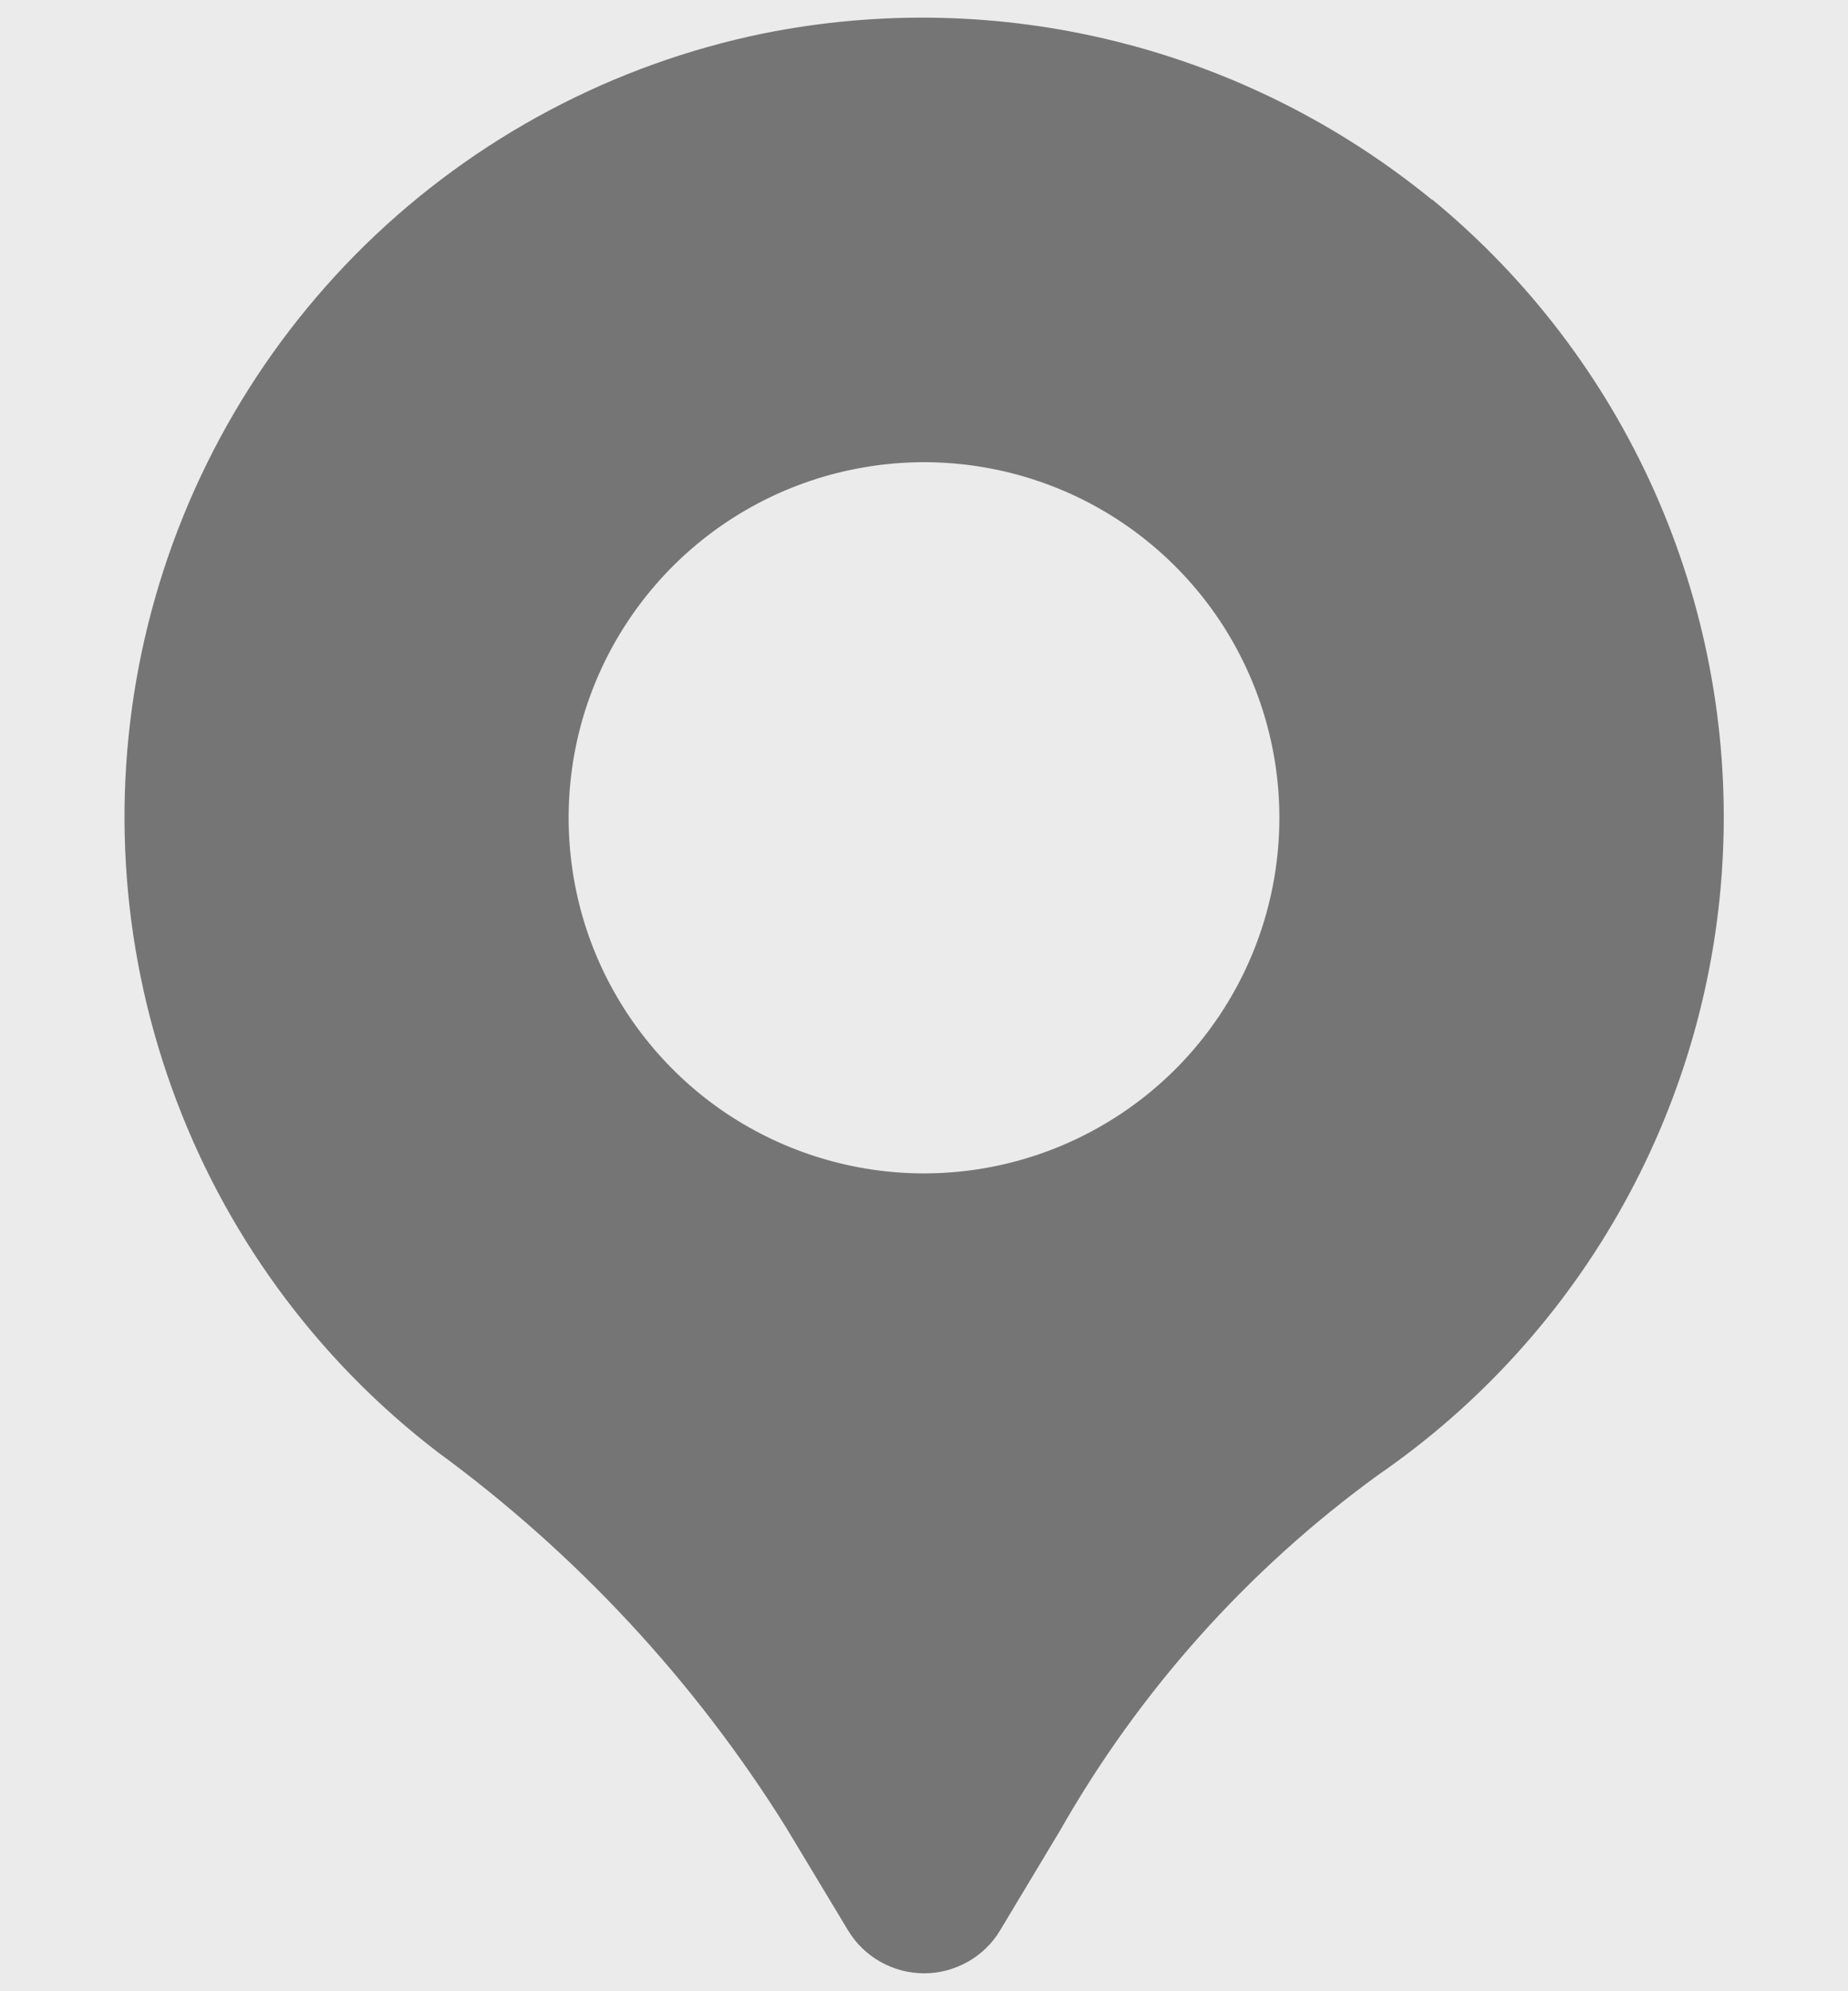 <svg width="13" height="14" viewBox="0 0 13 14" fill="none" xmlns="http://www.w3.org/2000/svg">
<rect width="13" height="14" fill="#F5F5F5"/>
<g clip-path="url(#clip0_0_1)">
<rect width="1512" height="982" transform="translate(-732 -523)" fill="white"/>
<g filter="url(#filter0_b_0_1)">
<rect width="383" height="852" transform="translate(-46 -393)" fill="white"/>
<path d="M-26 -60C-26 -65.523 -21.523 -70 -16 -70H307C312.523 -70 317 -65.523 317 -60V191C317 196.523 312.523 201 307 201H-16C-21.523 201 -26 196.523 -26 191V-60Z" fill="#F7F7F7"/>
<rect x="-16" y="-60" width="323" height="91" rx="5" fill="#EBEBEB"/>
<g opacity="0.5">
<path d="M10.074 1.405C9.425 0.875 8.667 0.494 7.854 0.292C7.041 0.089 6.193 0.07 5.371 0.235C4.315 0.451 3.343 0.967 2.571 1.72C1.8 2.474 1.261 3.433 1.019 4.484C0.777 5.535 0.843 6.633 1.208 7.648C1.572 8.663 2.221 9.552 3.077 10.208C4.054 10.923 4.885 11.817 5.527 12.844L5.965 13.571C6.021 13.664 6.099 13.74 6.193 13.793C6.287 13.846 6.393 13.874 6.501 13.874C6.608 13.874 6.714 13.846 6.808 13.793C6.902 13.74 6.981 13.664 7.036 13.571L7.456 12.872C8.015 11.889 8.777 11.037 9.692 10.372C10.409 9.879 11.002 9.225 11.423 8.464C11.845 7.702 12.084 6.853 12.121 5.983C12.158 5.113 11.992 4.246 11.637 3.451C11.282 2.657 10.747 1.955 10.074 1.402L10.074 1.405ZM6.5 8.25C6.006 8.25 5.522 8.103 5.111 7.829C4.7 7.554 4.38 7.163 4.19 6.707C4.001 6.25 3.952 5.747 4.048 5.262C4.144 4.777 4.383 4.332 4.732 3.982C5.082 3.632 5.527 3.394 6.012 3.298C6.497 3.201 7 3.251 7.457 3.44C7.914 3.629 8.304 3.95 8.579 4.361C8.853 4.772 9 5.255 9 5.75C9 6.413 8.737 7.049 8.268 7.518C7.799 7.986 7.163 8.25 6.5 8.25Z" fill="black"/>
</g>
</g>
</g>
<defs>
<filter id="filter0_b_0_1" x="-66" y="-413" width="423" height="892" filterUnits="userSpaceOnUse" color-interpolation-filters="sRGB">
<feFlood flood-opacity="0" result="BackgroundImageFix"/>
<feGaussianBlur in="BackgroundImage" stdDeviation="10"/>
<feComposite in2="SourceAlpha" operator="in" result="effect1_backgroundBlur_0_1"/>
<feBlend mode="normal" in="SourceGraphic" in2="effect1_backgroundBlur_0_1" result="shape"/>
</filter>
<clipPath id="clip0_0_1">
<rect width="1512" height="982" fill="white" transform="translate(-732 -523)"/>
</clipPath>
</defs>
</svg>
